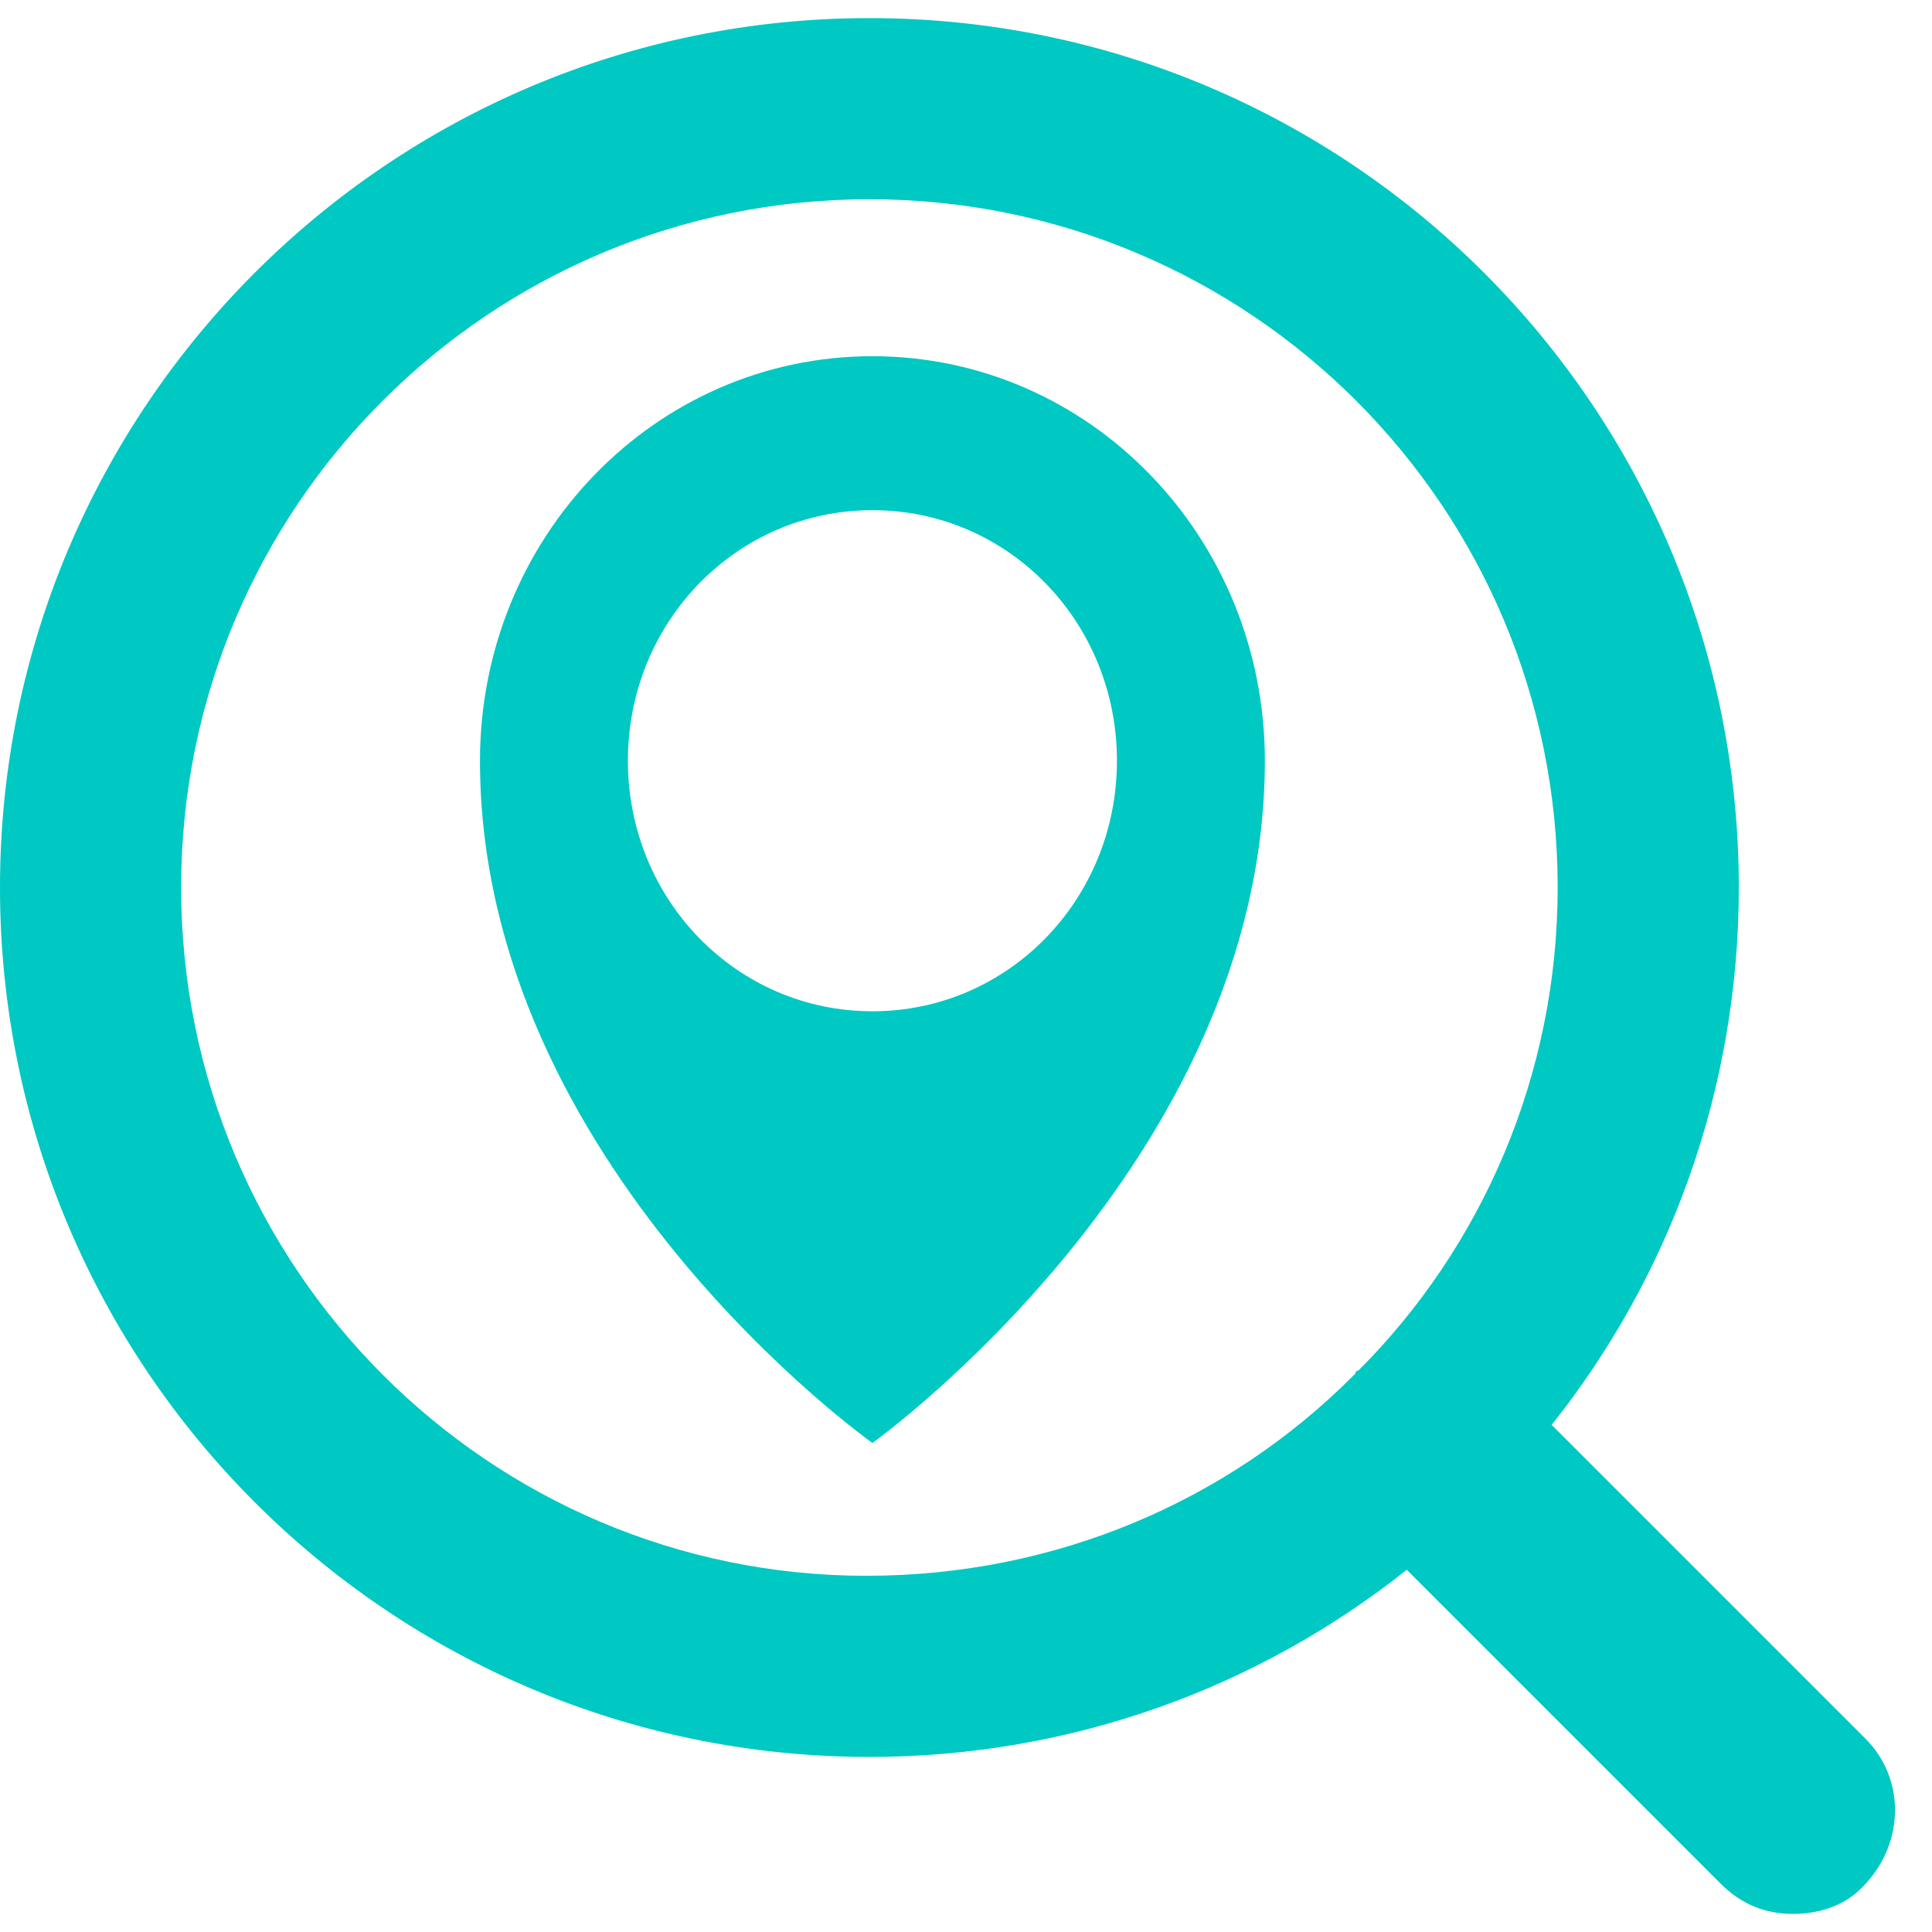 <?xml version="1.0" encoding="UTF-8"?>
<!-- Generator: Adobe Illustrator 22.1.0, SVG Export Plug-In . SVG Version: 6.00 Build 0)  -->
<svg version="1.1" id="Layer_1" xmlns="http://www.w3.org/2000/svg" xmlns:xlink="http://www.w3.org/1999/xlink" x="0px" y="0px" viewBox="0 0 64 64" style="enable-background:new 0 0 64 64;" xml:space="preserve">
<style type="text/css">
	.st0{fill:none;stroke:#00C8C3;stroke-width:6;stroke-miterlimit:10;}
	.st1{fill:#00C8C3;}
</style>
<g>
	<g>
		<g>
			<g>
				<path class="st0" d="M64,30.4"/>
			</g>
		</g>
		<g>
			<g>
				<g>
					<g>
						<path class="st1" d="M61.8,57.6L51.4,47.2c3.9-4.9,6.2-11.1,6.2-17.8c0-15.9-12.9-28.8-28.8-28.8C12.9,0.6,0,13.5,0,29.4        c0,15.9,12.9,28.8,28.8,28.8c6.7,0,12.9-2.3,17.8-6.2l10.4,10.4c0.7,0.7,1.5,1,2.4,1c0.9,0,1.8-0.3,2.4-1        C63.1,61,63.1,58.9,61.8,57.6z M6,29.4C6,16.8,16.2,6.6,28.8,6.6c12.6,0,22.8,10.2,22.8,22.8c0,6.2-2.5,11.9-6.6,16        c0,0-0.1,0-0.1,0.1c0,0-0.1,0.1-0.1,0.1c-4.1,4.1-9.8,6.6-16.1,6.6C16.2,52.2,6,42,6,29.4z"/>
					</g>
				</g>
			</g>
		</g>
	</g>
	<g>
		<g>
			<path class="st1" d="M28.9,11.8c-7.2,0-13,6-13,13.4c0,13.4,13,22.6,13,22.6s13-9.3,13-22.6C41.9,17.8,36.1,11.8,28.9,11.8z      M28.9,33.5c-4.5,0-8.1-3.7-8.1-8.3s3.6-8.3,8.1-8.3c4.5,0,8.1,3.7,8.1,8.3S33.4,33.5,28.9,33.5z"/>
		</g>
	</g>
</g>
</svg>